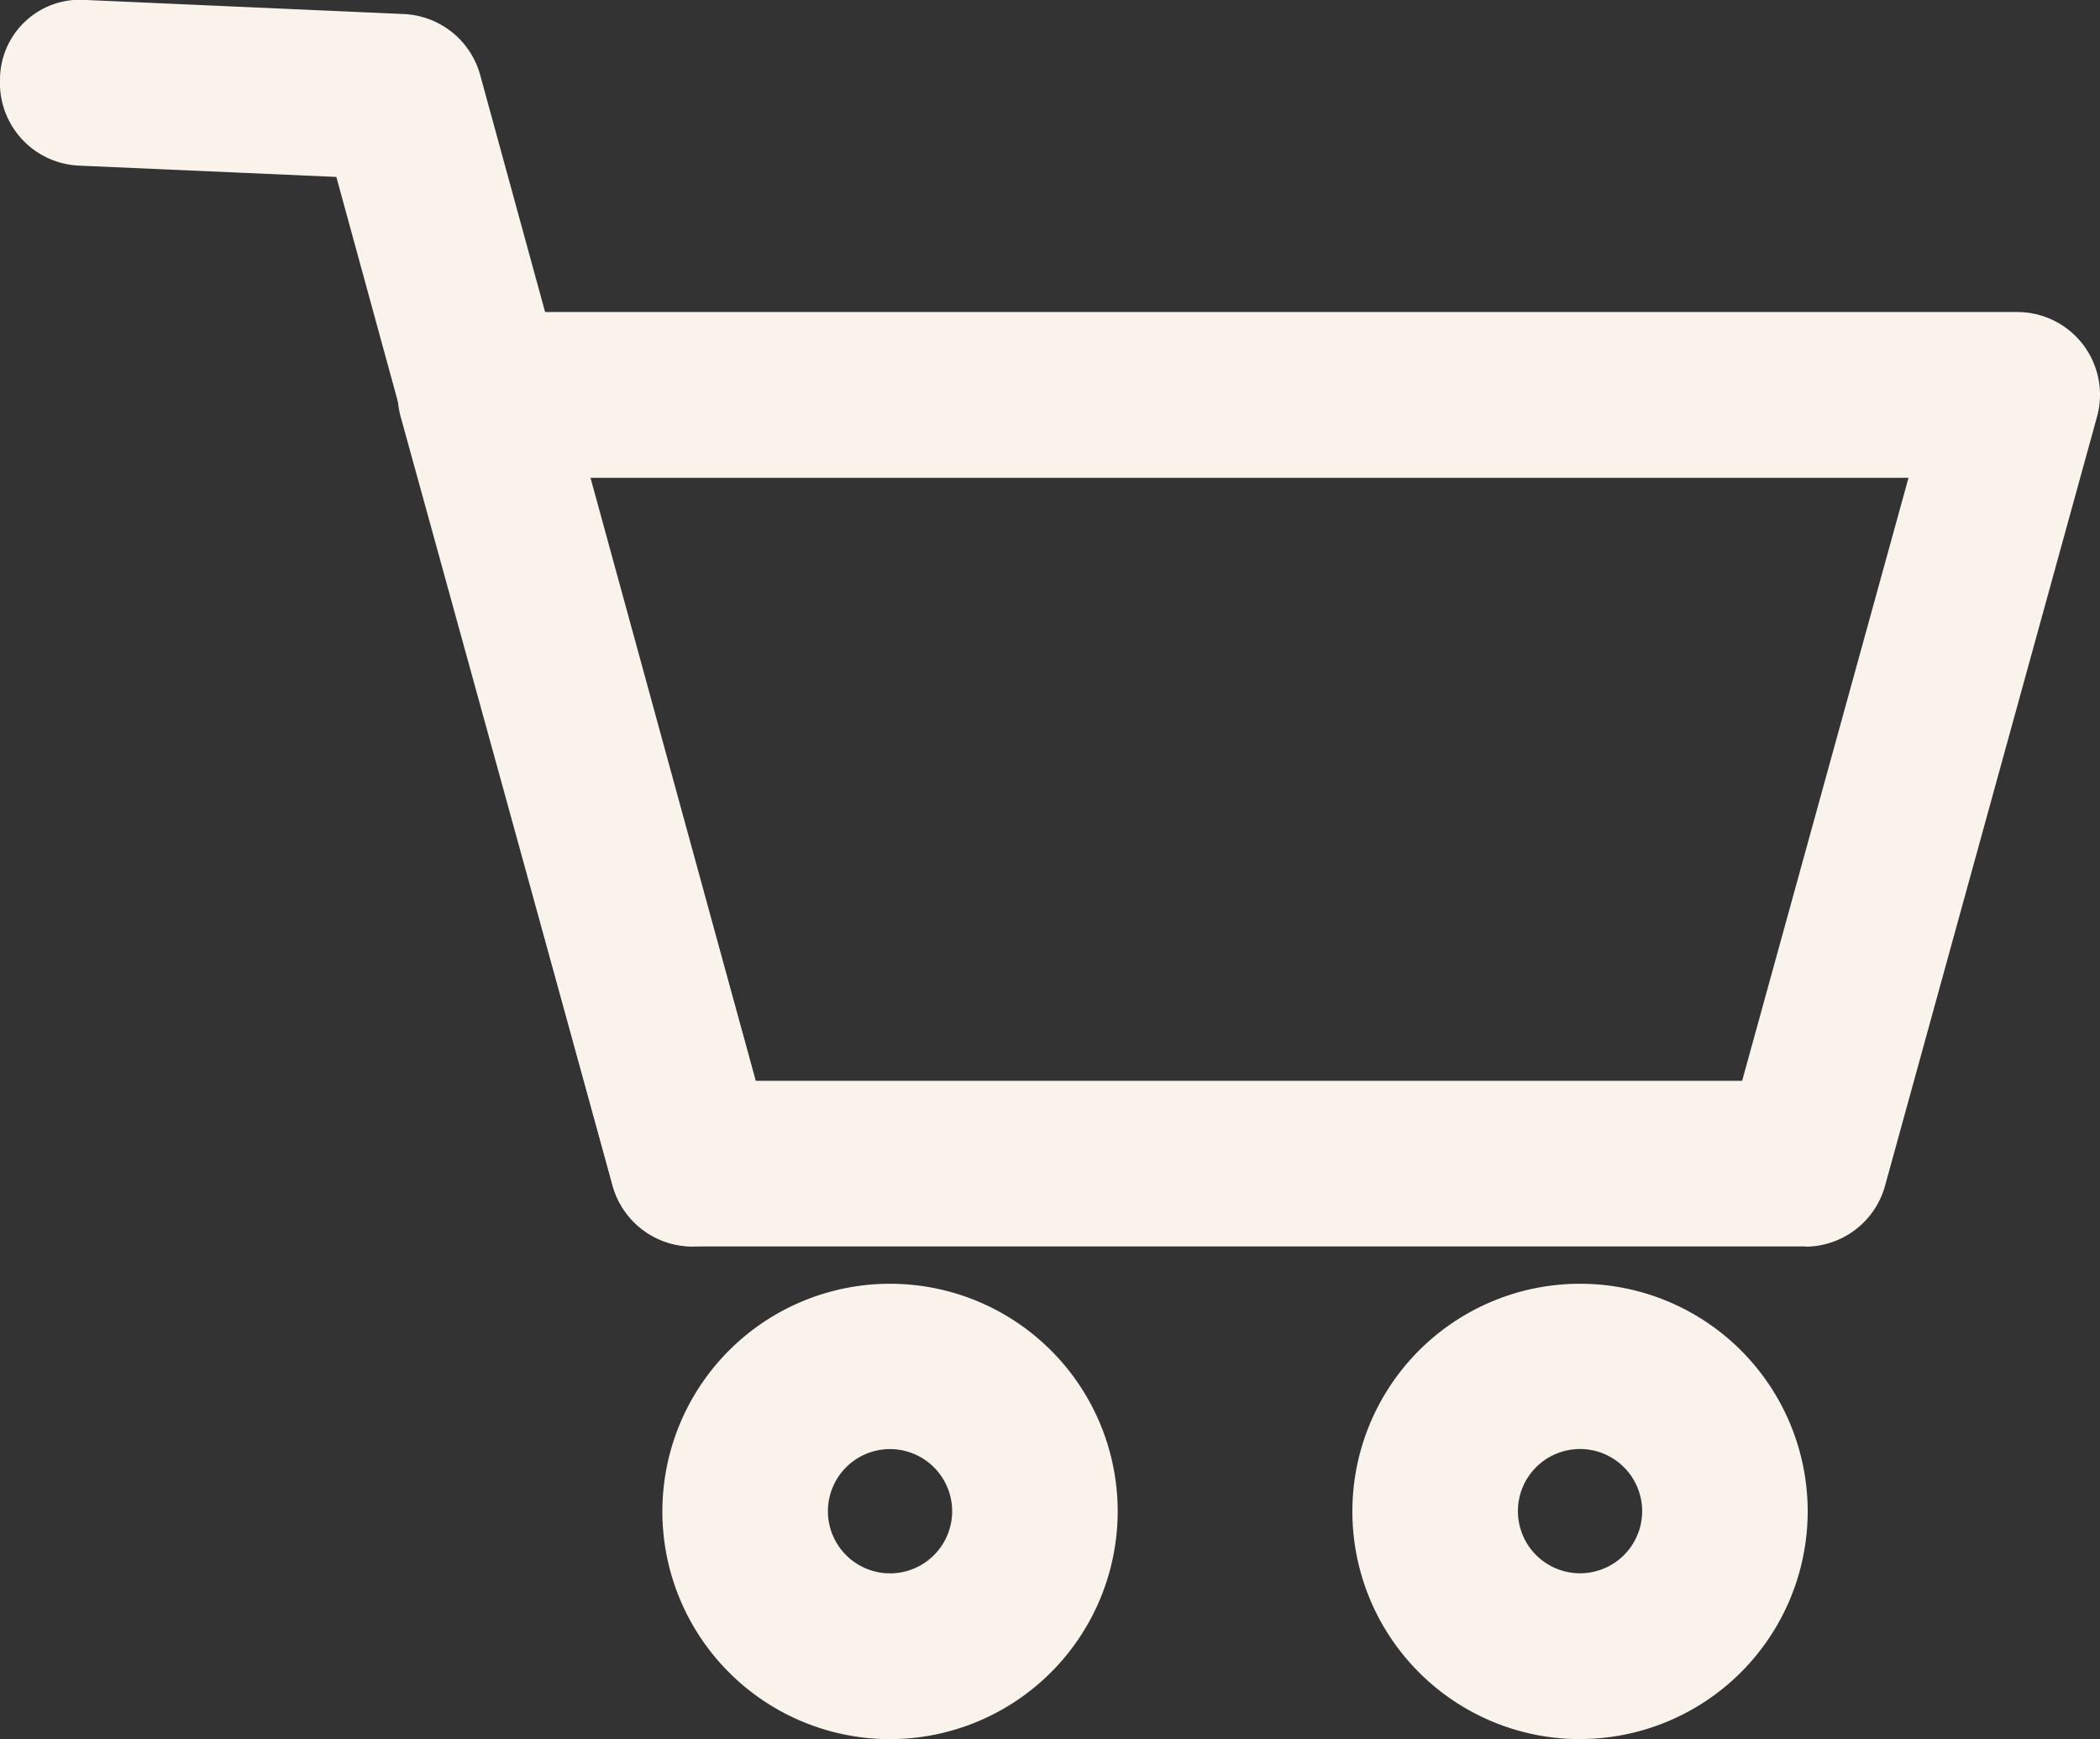 <svg xmlns="http://www.w3.org/2000/svg" xmlns:xlink="http://www.w3.org/1999/xlink" width="27.516" height="22.785" viewBox="0 0 27.516 22.785">
  <rect x="0" y="0" width="27.516" height="22.785" fill="#333333" stroke="none"/>
  <defs>
    <style>
      .cls-1 {
        fill: #faf3ec;
      }

      .cls-2 {
        clip-path: url(#clip-path);
      }
    </style>
    <clipPath id="clip-path">
      <rect id="長方形_13" data-name="長方形 13" class="cls-1" width="27.516" height="22.785"/>
    </clipPath>
  </defs>
  <g id="グループ_12" data-name="グループ 12" transform="translate(0 0)">
    <g id="グループ_9" data-name="グループ 9" class="cls-2" transform="translate(0 0)">
      <path id="パス_2" data-name="パス 2" class="cls-1" d="M23.246,16.01H8.665a1.086,1.086,0,0,1-1.046-.8L4.842,5.14A1.084,1.084,0,0,1,5.888,3.768H26.023A1.084,1.084,0,0,1,27.069,5.14L24.292,15.213a1.086,1.086,0,0,1-1.046.8M9.492,13.84H22.419l2.18-7.9H7.312Z" transform="translate(0.408 0.32)"/>
      <path id="パス_3" data-name="パス 3" class="cls-1" d="M9.072,16.33a1.087,1.087,0,0,1-1.046-.8L4.407,2.318l-3.37-.148A1.084,1.084,0,0,1,0,1.039,1.048,1.048,0,0,1,1.133,0L5.292.184a1.088,1.088,0,0,1,1,.8L10.12,14.957a1.087,1.087,0,0,1-.759,1.334,1.153,1.153,0,0,1-.289.038" transform="translate(0 0)"/>
      <path id="パス_4" data-name="パス 4" class="cls-1" d="M10.983,21.469a2.983,2.983,0,1,1,2.983-2.983,2.986,2.986,0,0,1-2.983,2.983m0-3.8a.814.814,0,1,0,.814.814.815.815,0,0,0-.814-.814" transform="translate(0.679 1.316)"/>
      <path id="パス_5" data-name="パス 5" class="cls-1" d="M19.317,21.469A2.983,2.983,0,1,1,22.3,18.485a2.986,2.986,0,0,1-2.983,2.983m0-3.8a.814.814,0,1,0,.814.814.815.815,0,0,0-.814-.814" transform="translate(1.386 1.316)"/>
    </g>
  </g>
</svg>
